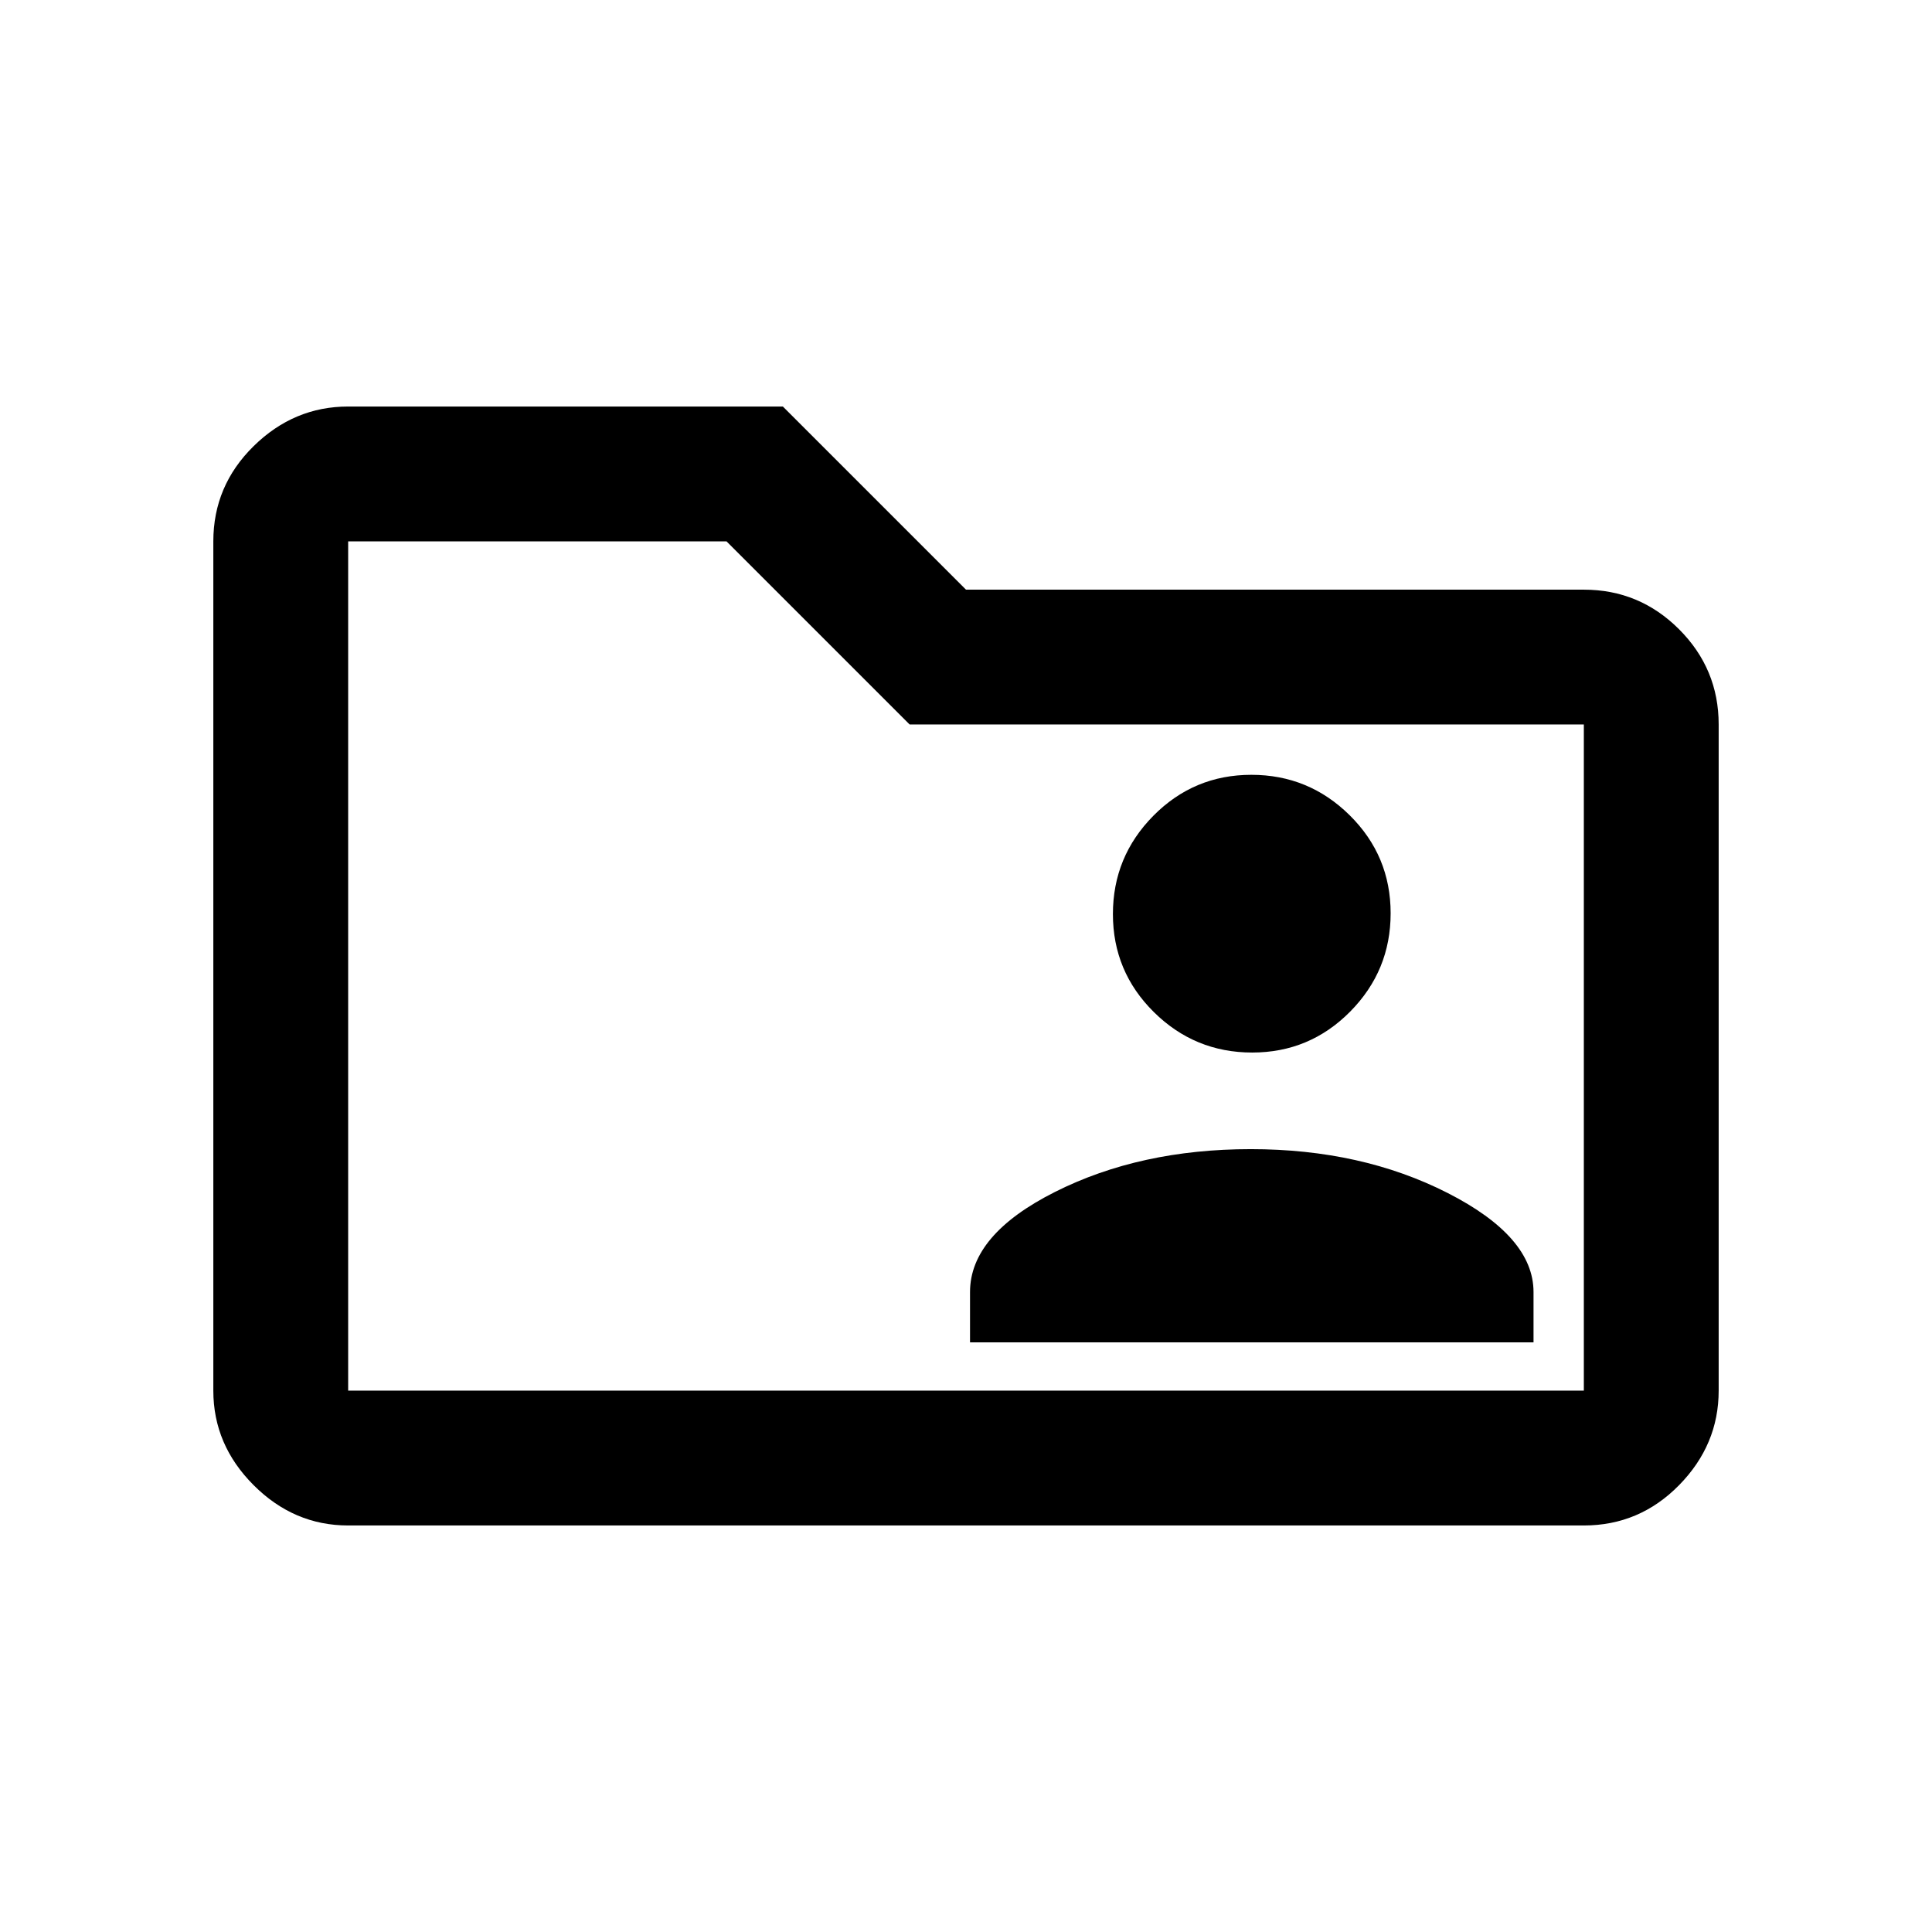 <svg xmlns="http://www.w3.org/2000/svg" height="20" viewBox="0 -960 960 960" width="20"><path d="M482-293h280v-25q0-27.5-42.75-49.25T621.5-389q-55 0-97.25 21.25T482-318v25Zm140.21-144q28.55 0 48.67-20.33T691-506.21q0-28.55-20.33-48.67T621.79-575q-28.55 0-48.67 20.33T553-505.79q0 28.55 20.33 48.67T622.21-437ZM173-202q-26.94 0-46.97-20.03Q106-242.06 106-269v-422q0-27.64 20.03-47.32T173-758h216l91 91h307q27.64 0 47.32 19.68T854-600v331q0 26.94-19.68 46.97Q814.64-202 787-202H173Zm0-67h614v-331H452l-91-91H173v422Zm0 0v-422 422Z"/></svg>